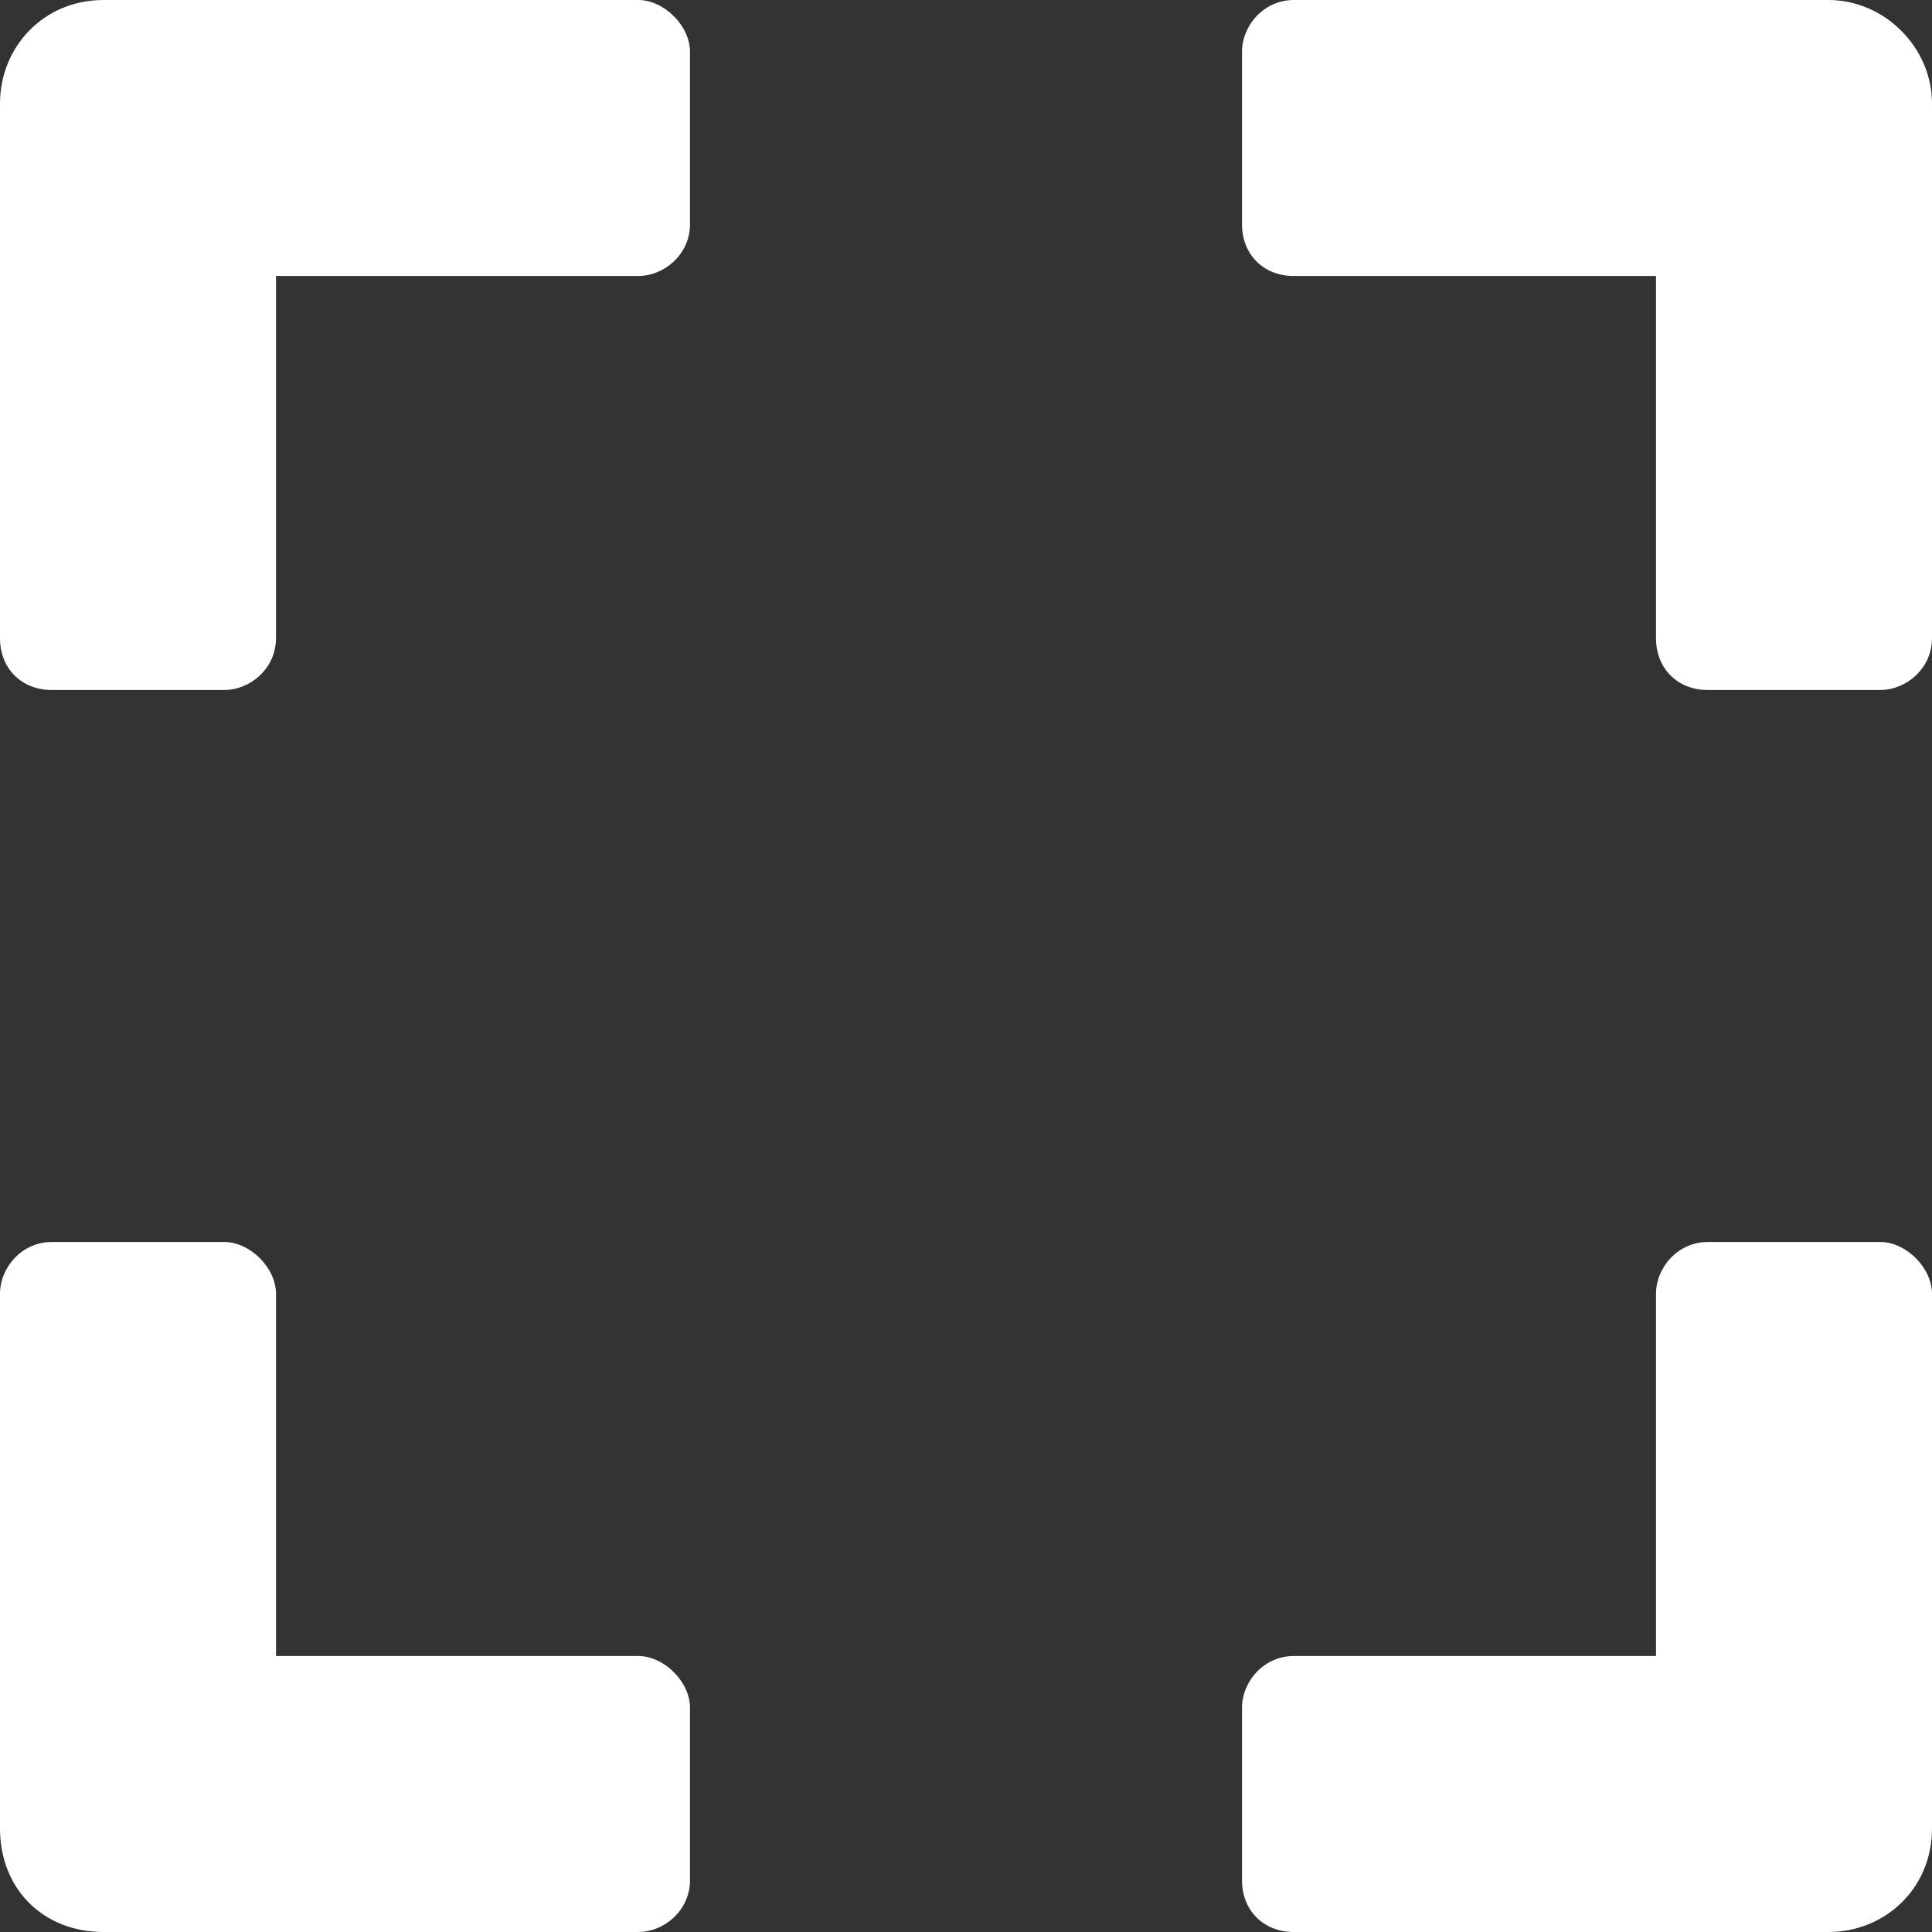 <svg width="28" height="28" viewBox="0 0 28 28" fill="none" xmlns="http://www.w3.org/2000/svg">
<rect x="0" y="0" width="28" height="28" fill="#333333" stroke="none"/>
<path d="M0 9.25C0 9.688 0.312 10 0.75 10H3.25C3.625 10 4 9.688 4 9.25V4H9.25C9.625 4 10 3.688 10 3.25V0.75C10 0.375 9.625 0 9.25 0H1.5C0.625 0 0 0.688 0 1.5V9.25ZM18 0.75V3.25C18 3.688 18.312 4 18.75 4H24V9.25C24 9.688 24.312 10 24.75 10H27.25C27.625 10 28 9.688 28 9.25V1.5C28 0.688 27.312 0 26.5 0H18.75C18.312 0 18 0.375 18 0.75ZM27.25 18H24.75C24.312 18 24 18.375 24 18.75V24H18.75C18.312 24 18 24.375 18 24.75V27.25C18 27.688 18.312 28 18.75 28H26.5C27.312 28 28 27.375 28 26.5V18.75C28 18.375 27.625 18 27.25 18ZM10 27.25V24.75C10 24.375 9.625 24 9.25 24H4V18.75C4 18.375 3.625 18 3.25 18H0.75C0.312 18 0 18.375 0 18.75V26.5C0 27.375 0.625 28 1.5 28H9.25C9.625 28 10 27.688 10 27.25Z" fill="white"/>
</svg>

